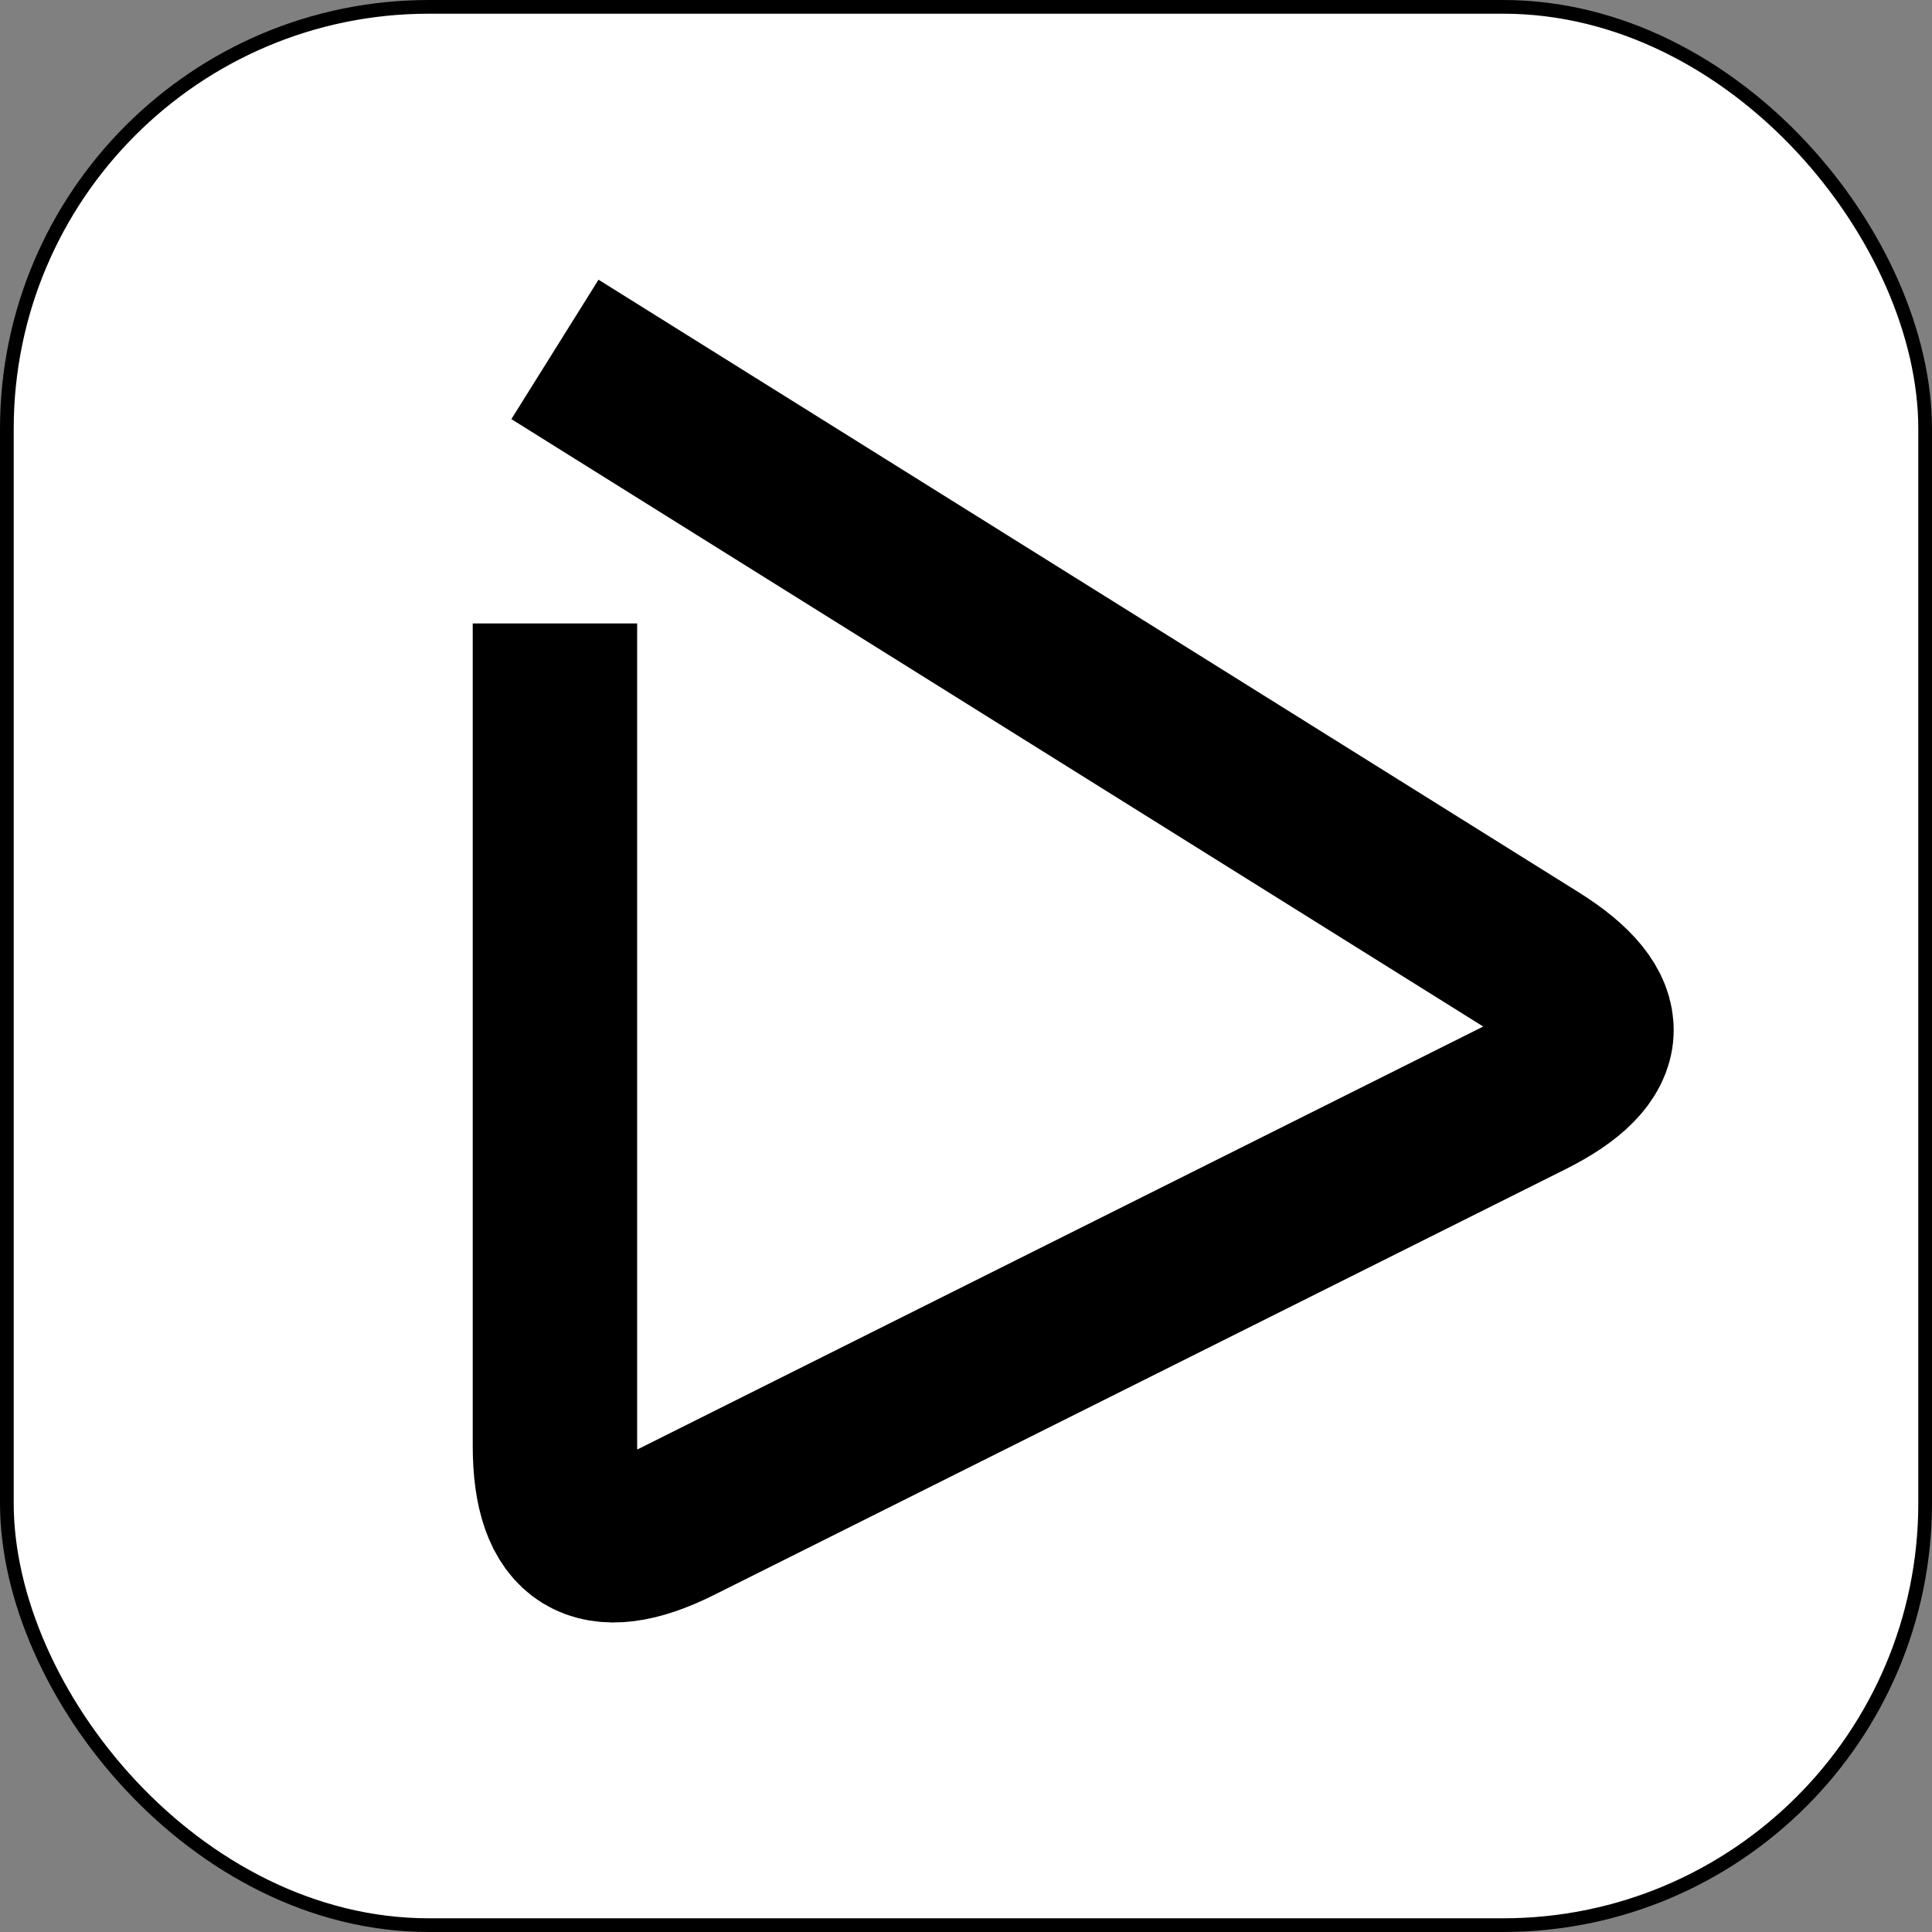 <?xml version="1.0" encoding="UTF-8"?>
<!DOCTYPE svg PUBLIC "-//W3C//DTD SVG 1.1//EN" "http://www.w3.org/Graphics/SVG/1.1/DTD/svg11.dtd">
<svg xmlns="http://www.w3.org/2000/svg" xmlns:xlink="http://www.w3.org/1999/xlink" version="1.1" width="141px" height="141px" viewBox="-0.5 -0.5 141 141"><rect x="-0.5" y="-0.5" width="141" height="141" fill="#808080" stroke="none"/><defs/><g><rect x="0" y="0" width="140" height="140" rx="30.8" ry="30.8" fill="rgb(255, 255, 255)" stroke="rgb(0, 0, 0)" pointer-events="all"/><path d="M 40 25 L 111.52 69.7 Q 120 75 111.06 79.47 L 48.94 110.53 Q 40 115 40 105 L 40 45" fill="none" stroke="#000000" stroke-width="12" stroke-miterlimit="10" pointer-events="stroke"/></g></svg>